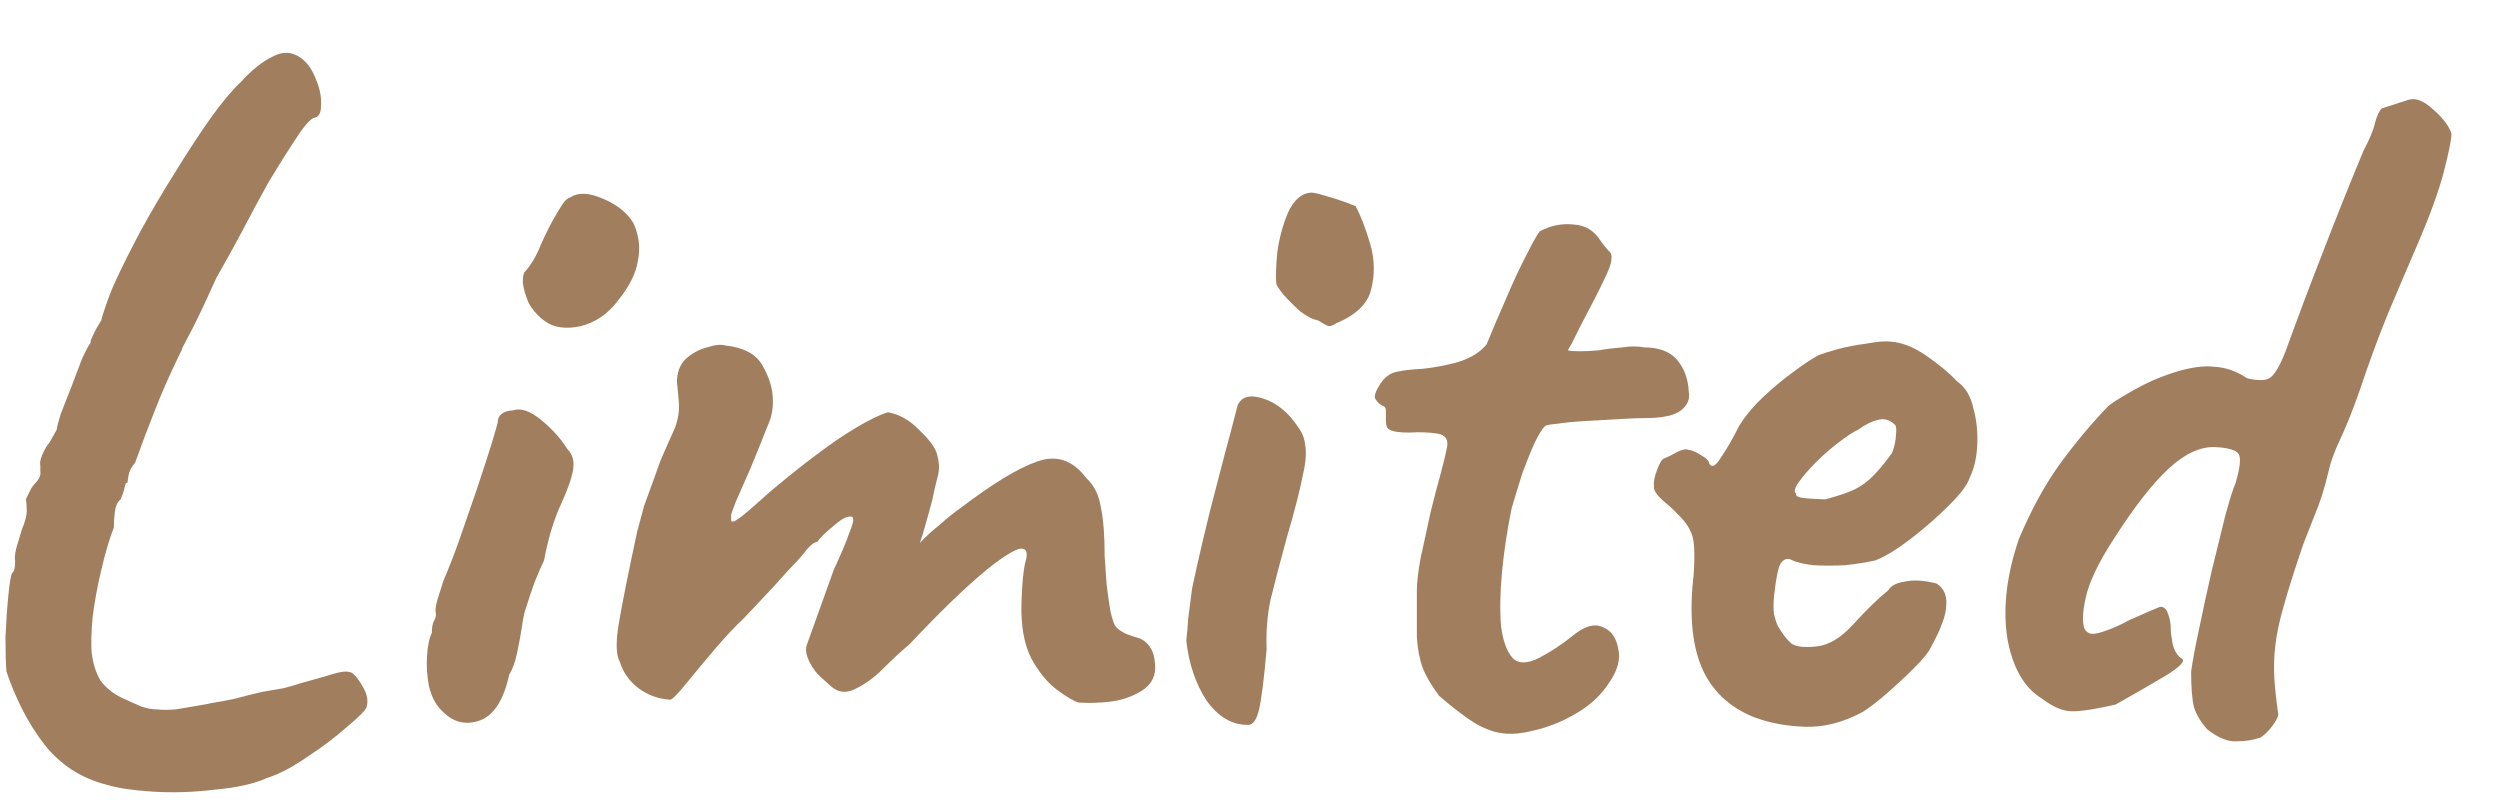 <svg width="31" height="10" viewBox="0 0 31 10" fill="none" xmlns="http://www.w3.org/2000/svg">
<path d="M28.034 9.144C27.946 9.176 27.846 9.192 27.734 9.192C27.63 9.2 27.51 9.152 27.374 9.048C27.294 8.96 27.238 8.868 27.206 8.772C27.182 8.676 27.17 8.528 27.17 8.328C27.186 8.208 27.218 8.036 27.266 7.812C27.314 7.58 27.366 7.34 27.422 7.092C27.486 6.836 27.542 6.608 27.59 6.408C27.646 6.2 27.69 6.06 27.722 5.988C27.778 5.796 27.79 5.676 27.758 5.628C27.726 5.58 27.63 5.552 27.47 5.544C27.286 5.536 27.094 5.624 26.894 5.808C26.694 5.992 26.466 6.284 26.21 6.684C26.018 6.98 25.902 7.224 25.862 7.416C25.822 7.6 25.818 7.728 25.85 7.8C25.866 7.832 25.894 7.852 25.934 7.86C25.982 7.86 26.038 7.848 26.102 7.824C26.174 7.8 26.25 7.768 26.33 7.728C26.386 7.696 26.454 7.664 26.534 7.632C26.622 7.592 26.706 7.556 26.786 7.524C26.834 7.524 26.866 7.552 26.882 7.608C26.906 7.664 26.918 7.732 26.918 7.812C26.918 7.844 26.926 7.904 26.942 7.992C26.966 8.08 27.006 8.14 27.062 8.172C27.094 8.204 27.026 8.272 26.858 8.376C26.698 8.472 26.49 8.592 26.234 8.736C25.994 8.792 25.814 8.82 25.694 8.82C25.582 8.82 25.458 8.768 25.322 8.664C25.098 8.528 24.954 8.276 24.89 7.908C24.834 7.54 24.882 7.132 25.034 6.684C25.186 6.324 25.354 6.016 25.538 5.76C25.73 5.496 25.93 5.256 26.138 5.04C26.17 5.008 26.27 4.944 26.438 4.848C26.606 4.752 26.778 4.676 26.954 4.62C27.154 4.556 27.322 4.532 27.458 4.548C27.602 4.556 27.738 4.604 27.866 4.692C28.01 4.724 28.106 4.72 28.154 4.68C28.21 4.64 28.274 4.528 28.346 4.344C28.49 3.944 28.642 3.54 28.802 3.132C28.962 2.716 29.13 2.296 29.306 1.872C29.386 1.72 29.434 1.604 29.45 1.524C29.474 1.436 29.502 1.376 29.534 1.344L29.87 1.236C29.958 1.212 30.058 1.252 30.17 1.356C30.29 1.46 30.366 1.56 30.398 1.656C30.398 1.728 30.366 1.888 30.302 2.136C30.238 2.376 30.134 2.664 29.99 3C29.862 3.296 29.734 3.596 29.606 3.9C29.486 4.196 29.37 4.512 29.258 4.848C29.17 5.096 29.09 5.296 29.018 5.448C28.946 5.6 28.898 5.732 28.874 5.844C28.826 6.052 28.766 6.24 28.694 6.408C28.63 6.568 28.586 6.68 28.562 6.744C28.458 7.048 28.378 7.3 28.322 7.5C28.266 7.692 28.23 7.86 28.214 8.004C28.198 8.14 28.194 8.276 28.202 8.412C28.21 8.54 28.226 8.688 28.25 8.856C28.25 8.888 28.226 8.936 28.178 9C28.138 9.056 28.09 9.104 28.034 9.144Z" fill="#A17E5E"/>
<path d="M21.746 8.892C21.434 8.764 21.218 8.556 21.098 8.268C20.978 7.98 20.946 7.596 21.002 7.116C21.018 6.868 21.01 6.704 20.978 6.624C20.946 6.536 20.886 6.452 20.798 6.372C20.774 6.34 20.718 6.288 20.63 6.216C20.542 6.136 20.502 6.076 20.51 6.036C20.502 5.98 20.514 5.912 20.546 5.832C20.578 5.744 20.606 5.696 20.63 5.688C20.686 5.664 20.742 5.636 20.798 5.604C20.862 5.572 20.91 5.564 20.942 5.58C20.974 5.58 21.022 5.6 21.086 5.64C21.158 5.68 21.194 5.716 21.194 5.748C21.226 5.804 21.274 5.78 21.338 5.676C21.41 5.572 21.486 5.44 21.566 5.28C21.646 5.152 21.746 5.032 21.866 4.92C21.986 4.808 22.106 4.708 22.226 4.62C22.354 4.524 22.462 4.452 22.55 4.404C22.59 4.388 22.666 4.364 22.778 4.332C22.898 4.3 23.022 4.276 23.15 4.26C23.278 4.236 23.374 4.228 23.438 4.236C23.582 4.244 23.734 4.304 23.894 4.416C24.054 4.528 24.178 4.632 24.266 4.728C24.37 4.8 24.438 4.912 24.47 5.064C24.51 5.208 24.526 5.36 24.518 5.52C24.51 5.68 24.478 5.816 24.422 5.928C24.398 6.008 24.314 6.12 24.17 6.264C24.026 6.408 23.866 6.548 23.69 6.684C23.522 6.812 23.378 6.9 23.258 6.948C23.154 6.972 23.03 6.992 22.886 7.008C22.742 7.016 22.606 7.016 22.478 7.008C22.358 6.992 22.274 6.972 22.226 6.948C22.17 6.916 22.122 6.928 22.082 6.984C22.05 7.032 22.022 7.168 21.998 7.392C21.99 7.48 21.99 7.556 21.998 7.62C22.014 7.684 22.03 7.732 22.046 7.764C22.102 7.86 22.158 7.932 22.214 7.98C22.27 8.02 22.374 8.032 22.526 8.016C22.678 8 22.83 7.908 22.982 7.74C23.142 7.564 23.286 7.424 23.414 7.32C23.446 7.264 23.514 7.228 23.618 7.212C23.73 7.188 23.862 7.196 24.014 7.236C24.102 7.292 24.142 7.38 24.134 7.5C24.134 7.62 24.07 7.796 23.942 8.028C23.918 8.084 23.85 8.168 23.738 8.28C23.634 8.384 23.518 8.492 23.39 8.604C23.27 8.708 23.17 8.784 23.09 8.832C22.85 8.96 22.614 9.02 22.382 9.012C22.15 9.004 21.938 8.964 21.746 8.892ZM22.634 6.192C22.754 6.16 22.854 6.128 22.934 6.096C23.022 6.064 23.106 6.012 23.186 5.94C23.266 5.868 23.358 5.76 23.462 5.616C23.494 5.528 23.51 5.452 23.51 5.388C23.518 5.324 23.514 5.284 23.498 5.268C23.434 5.204 23.362 5.184 23.282 5.208C23.21 5.224 23.13 5.264 23.042 5.328C22.986 5.352 22.906 5.404 22.802 5.484C22.706 5.556 22.61 5.64 22.514 5.736C22.426 5.824 22.354 5.908 22.298 5.988C22.25 6.06 22.242 6.104 22.274 6.12C22.258 6.152 22.302 6.172 22.406 6.18C22.518 6.188 22.594 6.192 22.634 6.192Z" fill="#A17E5E"/>
<path d="M18.529 9.072C18.417 9.04 18.305 8.984 18.193 8.904C18.081 8.824 17.965 8.732 17.845 8.628C17.749 8.5 17.681 8.384 17.641 8.28C17.601 8.168 17.577 8.04 17.569 7.896C17.569 7.744 17.569 7.552 17.569 7.32C17.569 7.224 17.585 7.088 17.617 6.912C17.657 6.736 17.697 6.552 17.737 6.36C17.785 6.168 17.829 6 17.869 5.856C17.909 5.704 17.933 5.604 17.941 5.556C17.965 5.452 17.925 5.392 17.821 5.376C17.717 5.36 17.601 5.356 17.473 5.364C17.353 5.364 17.273 5.352 17.233 5.328C17.201 5.32 17.185 5.28 17.185 5.208C17.185 5.128 17.185 5.088 17.185 5.088C17.185 5.056 17.169 5.036 17.137 5.028C17.105 5.012 17.077 4.984 17.053 4.944C17.037 4.912 17.057 4.852 17.113 4.764C17.169 4.676 17.241 4.624 17.329 4.608C17.401 4.592 17.509 4.58 17.653 4.572C17.797 4.556 17.941 4.528 18.085 4.488C18.237 4.44 18.353 4.368 18.433 4.272C18.505 4.096 18.585 3.908 18.673 3.708C18.761 3.5 18.845 3.32 18.925 3.168C19.005 3.008 19.061 2.908 19.093 2.868C19.229 2.796 19.369 2.768 19.513 2.784C19.657 2.792 19.769 2.86 19.849 2.988C19.889 3.044 19.921 3.084 19.945 3.108C19.977 3.132 19.989 3.168 19.981 3.216C19.981 3.264 19.949 3.352 19.885 3.48C19.829 3.6 19.733 3.788 19.597 4.044C19.557 4.124 19.521 4.196 19.489 4.26C19.457 4.316 19.441 4.344 19.441 4.344C19.473 4.352 19.521 4.356 19.585 4.356C19.649 4.356 19.729 4.352 19.825 4.344C19.913 4.328 20.009 4.316 20.113 4.308C20.217 4.292 20.309 4.292 20.389 4.308C20.573 4.308 20.709 4.36 20.797 4.464C20.885 4.568 20.933 4.7 20.941 4.86C20.957 4.948 20.925 5.024 20.845 5.088C20.765 5.152 20.617 5.184 20.401 5.184C20.329 5.184 20.225 5.188 20.089 5.196C19.953 5.204 19.813 5.212 19.669 5.22C19.525 5.228 19.401 5.24 19.297 5.256C19.201 5.264 19.153 5.276 19.153 5.292C19.129 5.308 19.089 5.372 19.033 5.484C18.985 5.588 18.933 5.716 18.877 5.868C18.829 6.02 18.785 6.164 18.745 6.3C18.689 6.572 18.649 6.836 18.625 7.092C18.601 7.348 18.597 7.572 18.613 7.764C18.637 7.948 18.685 8.08 18.757 8.16C18.829 8.232 18.937 8.232 19.081 8.16C19.233 8.08 19.373 7.988 19.501 7.884C19.645 7.764 19.769 7.728 19.873 7.776C19.977 7.816 20.041 7.904 20.065 8.04C20.097 8.168 20.061 8.308 19.957 8.46C19.861 8.612 19.725 8.74 19.549 8.844C19.373 8.948 19.193 9.02 19.009 9.06C18.825 9.108 18.665 9.112 18.529 9.072Z" fill="#A17E5E"/>
<path d="M15.466 8.988C15.274 8.988 15.106 8.888 14.962 8.688C14.826 8.48 14.742 8.232 14.71 7.944C14.718 7.88 14.726 7.788 14.734 7.668C14.75 7.548 14.766 7.424 14.782 7.296C14.814 7.144 14.858 6.948 14.914 6.708C14.97 6.468 15.03 6.228 15.094 5.988C15.158 5.74 15.214 5.528 15.262 5.352C15.31 5.168 15.338 5.06 15.346 5.028C15.394 4.916 15.502 4.888 15.67 4.944C15.838 5 15.982 5.12 16.102 5.304C16.15 5.368 16.178 5.444 16.186 5.532C16.202 5.62 16.19 5.748 16.15 5.916C16.118 6.084 16.054 6.332 15.958 6.66C15.87 6.98 15.802 7.24 15.754 7.44C15.714 7.632 15.698 7.836 15.706 8.052C15.674 8.42 15.642 8.672 15.61 8.808C15.578 8.936 15.53 8.996 15.466 8.988ZM16.57 4.008C16.538 4.032 16.506 4.044 16.474 4.044C16.45 4.036 16.406 4.012 16.342 3.972C16.286 3.964 16.214 3.928 16.126 3.864C16.046 3.792 15.974 3.72 15.91 3.648C15.854 3.576 15.826 3.532 15.826 3.516C15.818 3.436 15.822 3.308 15.838 3.132C15.862 2.956 15.906 2.792 15.97 2.64C16.042 2.48 16.138 2.396 16.258 2.388C16.29 2.388 16.358 2.404 16.462 2.436C16.574 2.468 16.69 2.508 16.81 2.556C16.874 2.676 16.934 2.832 16.99 3.024C17.046 3.216 17.05 3.404 17.002 3.588C16.962 3.764 16.818 3.904 16.57 4.008Z" fill="#A17E5E"/>
<path d="M13.374 8.712C13.318 8.696 13.23 8.644 13.11 8.556C12.99 8.468 12.882 8.336 12.786 8.16C12.698 7.984 12.658 7.756 12.666 7.476C12.674 7.236 12.69 7.068 12.714 6.972C12.746 6.868 12.734 6.812 12.678 6.804C12.638 6.796 12.558 6.832 12.438 6.912C12.318 6.992 12.162 7.12 11.97 7.296C11.778 7.472 11.546 7.704 11.274 7.992C11.178 8.072 11.07 8.172 10.95 8.292C10.838 8.404 10.722 8.488 10.602 8.544C10.49 8.6 10.39 8.588 10.302 8.508L10.182 8.4C10.126 8.352 10.078 8.288 10.038 8.208C9.998 8.128 9.986 8.06 10.002 8.004L10.338 7.068C10.434 6.86 10.498 6.708 10.53 6.612C10.57 6.516 10.586 6.456 10.578 6.432C10.578 6.408 10.558 6.4 10.518 6.408C10.47 6.416 10.402 6.46 10.314 6.54C10.226 6.612 10.166 6.672 10.134 6.72C10.102 6.72 10.058 6.752 10.002 6.816C9.954 6.88 9.906 6.936 9.858 6.984C9.81 7.032 9.726 7.124 9.606 7.26C9.486 7.388 9.358 7.524 9.222 7.668C9.118 7.764 8.998 7.892 8.862 8.052C8.726 8.212 8.606 8.356 8.502 8.484C8.398 8.612 8.334 8.676 8.31 8.676C8.166 8.668 8.034 8.62 7.914 8.532C7.802 8.444 7.726 8.336 7.686 8.208C7.638 8.12 7.634 7.96 7.674 7.728C7.714 7.488 7.79 7.108 7.902 6.588C7.934 6.468 7.962 6.364 7.986 6.276C8.018 6.188 8.05 6.1 8.082 6.012C8.114 5.924 8.15 5.824 8.19 5.712C8.238 5.6 8.298 5.464 8.37 5.304C8.41 5.192 8.426 5.088 8.418 4.992C8.41 4.888 8.402 4.804 8.394 4.74C8.394 4.62 8.43 4.524 8.502 4.452C8.582 4.38 8.67 4.332 8.766 4.308C8.862 4.276 8.938 4.268 8.994 4.284C9.218 4.308 9.37 4.388 9.45 4.524C9.53 4.66 9.574 4.792 9.582 4.92C9.59 5.04 9.574 5.148 9.534 5.244C9.494 5.34 9.462 5.42 9.438 5.484L9.306 5.808C9.226 5.992 9.166 6.128 9.126 6.216C9.094 6.296 9.074 6.352 9.066 6.384C9.066 6.408 9.066 6.432 9.066 6.456C9.074 6.48 9.11 6.468 9.174 6.42C9.238 6.372 9.314 6.308 9.402 6.228C9.498 6.14 9.586 6.064 9.666 6C9.81 5.88 9.962 5.76 10.122 5.64C10.29 5.512 10.454 5.4 10.614 5.304C10.774 5.208 10.906 5.144 11.01 5.112C11.146 5.136 11.27 5.204 11.382 5.316C11.502 5.428 11.578 5.524 11.61 5.604C11.65 5.724 11.654 5.832 11.622 5.928C11.598 6.024 11.578 6.112 11.562 6.192C11.554 6.224 11.538 6.284 11.514 6.372C11.49 6.46 11.466 6.544 11.442 6.624C11.418 6.696 11.406 6.732 11.406 6.732C11.406 6.732 11.43 6.708 11.478 6.66C11.526 6.612 11.59 6.556 11.67 6.492C11.75 6.42 11.83 6.356 11.91 6.3C12.31 5.996 12.626 5.804 12.858 5.724C13.098 5.636 13.302 5.704 13.47 5.928C13.566 6.016 13.626 6.136 13.65 6.288C13.682 6.44 13.698 6.644 13.698 6.9C13.706 7.004 13.714 7.12 13.722 7.248C13.738 7.376 13.754 7.488 13.77 7.584C13.794 7.68 13.814 7.74 13.83 7.764C13.854 7.796 13.898 7.828 13.962 7.86C14.026 7.884 14.086 7.904 14.142 7.92C14.254 7.976 14.314 8.08 14.322 8.232C14.338 8.376 14.282 8.488 14.154 8.568C14.034 8.64 13.906 8.684 13.77 8.7C13.642 8.716 13.51 8.72 13.374 8.712Z" fill="#A17E5E"/>
<path d="M5.463 8.796C5.399 8.732 5.351 8.636 5.319 8.508C5.295 8.38 5.287 8.256 5.295 8.136C5.303 8.008 5.323 7.912 5.355 7.848C5.355 7.784 5.363 7.736 5.379 7.704C5.403 7.664 5.411 7.628 5.403 7.596C5.395 7.564 5.403 7.508 5.427 7.428C5.451 7.348 5.475 7.272 5.499 7.2C5.555 7.072 5.619 6.908 5.691 6.708C5.763 6.5 5.835 6.292 5.907 6.084C5.979 5.868 6.039 5.684 6.087 5.532C6.135 5.372 6.163 5.276 6.171 5.244C6.171 5.148 6.235 5.096 6.363 5.088C6.459 5.056 6.575 5.096 6.711 5.208C6.847 5.32 6.955 5.44 7.035 5.568C7.099 5.632 7.123 5.716 7.107 5.82C7.091 5.924 7.039 6.072 6.951 6.264C6.919 6.328 6.879 6.436 6.831 6.588C6.791 6.732 6.763 6.852 6.747 6.948C6.715 7.012 6.675 7.104 6.627 7.224C6.587 7.336 6.551 7.444 6.519 7.548C6.503 7.588 6.487 7.664 6.471 7.776C6.455 7.88 6.435 7.988 6.411 8.1C6.387 8.212 6.355 8.3 6.315 8.364C6.243 8.692 6.115 8.884 5.931 8.94C5.755 8.996 5.599 8.948 5.463 8.796ZM6.759 3.984C6.671 3.92 6.603 3.844 6.555 3.756C6.515 3.66 6.491 3.576 6.483 3.504C6.483 3.432 6.491 3.388 6.507 3.372C6.587 3.284 6.655 3.168 6.711 3.024C6.775 2.88 6.843 2.748 6.915 2.628C6.931 2.604 6.951 2.572 6.975 2.532C7.007 2.484 7.039 2.456 7.071 2.448C7.167 2.384 7.299 2.388 7.467 2.46C7.643 2.532 7.771 2.632 7.851 2.76C7.923 2.912 7.943 3.068 7.911 3.228C7.887 3.388 7.803 3.556 7.659 3.732C7.539 3.892 7.387 3.996 7.203 4.044C7.019 4.084 6.871 4.064 6.759 3.984Z" fill="#A17E5E"/>
<path d="M1.328 9.732C1.008 9.652 0.748 9.484 0.548 9.228C0.356 8.98 0.2 8.68 0.08 8.328C0.072 8.224 0.068 8.08 0.068 7.896C0.076 7.712 0.088 7.54 0.104 7.38C0.12 7.22 0.136 7.128 0.152 7.104C0.176 7.088 0.188 7.04 0.188 6.96C0.18 6.928 0.184 6.876 0.2 6.804C0.224 6.724 0.248 6.644 0.272 6.564C0.312 6.468 0.332 6.392 0.332 6.336C0.332 6.272 0.328 6.224 0.32 6.192C0.32 6.192 0.332 6.168 0.356 6.12C0.38 6.064 0.408 6.02 0.44 5.988C0.488 5.94 0.508 5.892 0.5 5.844C0.5 5.796 0.5 5.772 0.5 5.772C0.492 5.74 0.5 5.696 0.524 5.64C0.548 5.584 0.572 5.54 0.596 5.508C0.612 5.492 0.632 5.46 0.656 5.412C0.688 5.356 0.704 5.328 0.704 5.328C0.704 5.304 0.72 5.24 0.752 5.136C0.792 5.032 0.836 4.92 0.884 4.8C0.932 4.672 0.976 4.556 1.016 4.452C1.064 4.348 1.1 4.28 1.124 4.248V4.224C1.156 4.144 1.2 4.06 1.256 3.972C1.264 3.932 1.284 3.868 1.316 3.78C1.348 3.684 1.384 3.592 1.424 3.504C1.512 3.312 1.62 3.096 1.748 2.856C1.884 2.608 2.028 2.364 2.18 2.124C2.332 1.876 2.476 1.656 2.612 1.464C2.756 1.264 2.88 1.116 2.984 1.02C3.12 0.868 3.256 0.76 3.392 0.696C3.536 0.624 3.668 0.648 3.788 0.768C3.844 0.824 3.892 0.908 3.932 1.02C3.972 1.124 3.988 1.224 3.98 1.32C3.98 1.408 3.948 1.456 3.884 1.464C3.828 1.496 3.752 1.588 3.656 1.74C3.56 1.884 3.452 2.056 3.332 2.256C3.22 2.456 3.108 2.664 2.996 2.88C2.884 3.088 2.78 3.276 2.684 3.444C2.58 3.676 2.484 3.88 2.396 4.056C2.308 4.224 2.264 4.308 2.264 4.308C2.256 4.332 2.248 4.352 2.24 4.368C2.232 4.384 2.224 4.4 2.216 4.416C2.096 4.664 1.996 4.892 1.916 5.1C1.836 5.3 1.756 5.512 1.676 5.736C1.628 5.792 1.6 5.848 1.592 5.904C1.584 5.96 1.58 5.988 1.58 5.988C1.564 5.98 1.552 6 1.544 6.048C1.536 6.088 1.52 6.136 1.496 6.192C1.456 6.224 1.432 6.276 1.424 6.348C1.416 6.412 1.412 6.476 1.412 6.54C1.356 6.684 1.304 6.86 1.256 7.068C1.208 7.268 1.172 7.464 1.148 7.656C1.132 7.84 1.128 7.984 1.136 8.088C1.152 8.224 1.188 8.34 1.244 8.436C1.308 8.524 1.396 8.596 1.508 8.652C1.596 8.692 1.676 8.728 1.748 8.76C1.82 8.784 1.884 8.796 1.94 8.796C2.004 8.804 2.084 8.804 2.18 8.796C2.284 8.78 2.424 8.756 2.6 8.724H2.588C2.692 8.708 2.8 8.688 2.912 8.664C3.032 8.632 3.144 8.604 3.248 8.58C3.344 8.564 3.436 8.548 3.524 8.532C3.612 8.508 3.68 8.488 3.728 8.472C3.904 8.424 4.044 8.384 4.148 8.352C4.26 8.32 4.336 8.32 4.376 8.352C4.416 8.384 4.46 8.444 4.508 8.532C4.556 8.62 4.568 8.7 4.544 8.772C4.528 8.812 4.448 8.892 4.304 9.012C4.16 9.14 3.996 9.264 3.812 9.384C3.628 9.512 3.46 9.6 3.308 9.648C3.148 9.72 2.932 9.768 2.66 9.792C2.396 9.824 2.14 9.832 1.892 9.816C1.644 9.8 1.456 9.772 1.328 9.732Z" fill="#A17E5E"/>
</svg>
